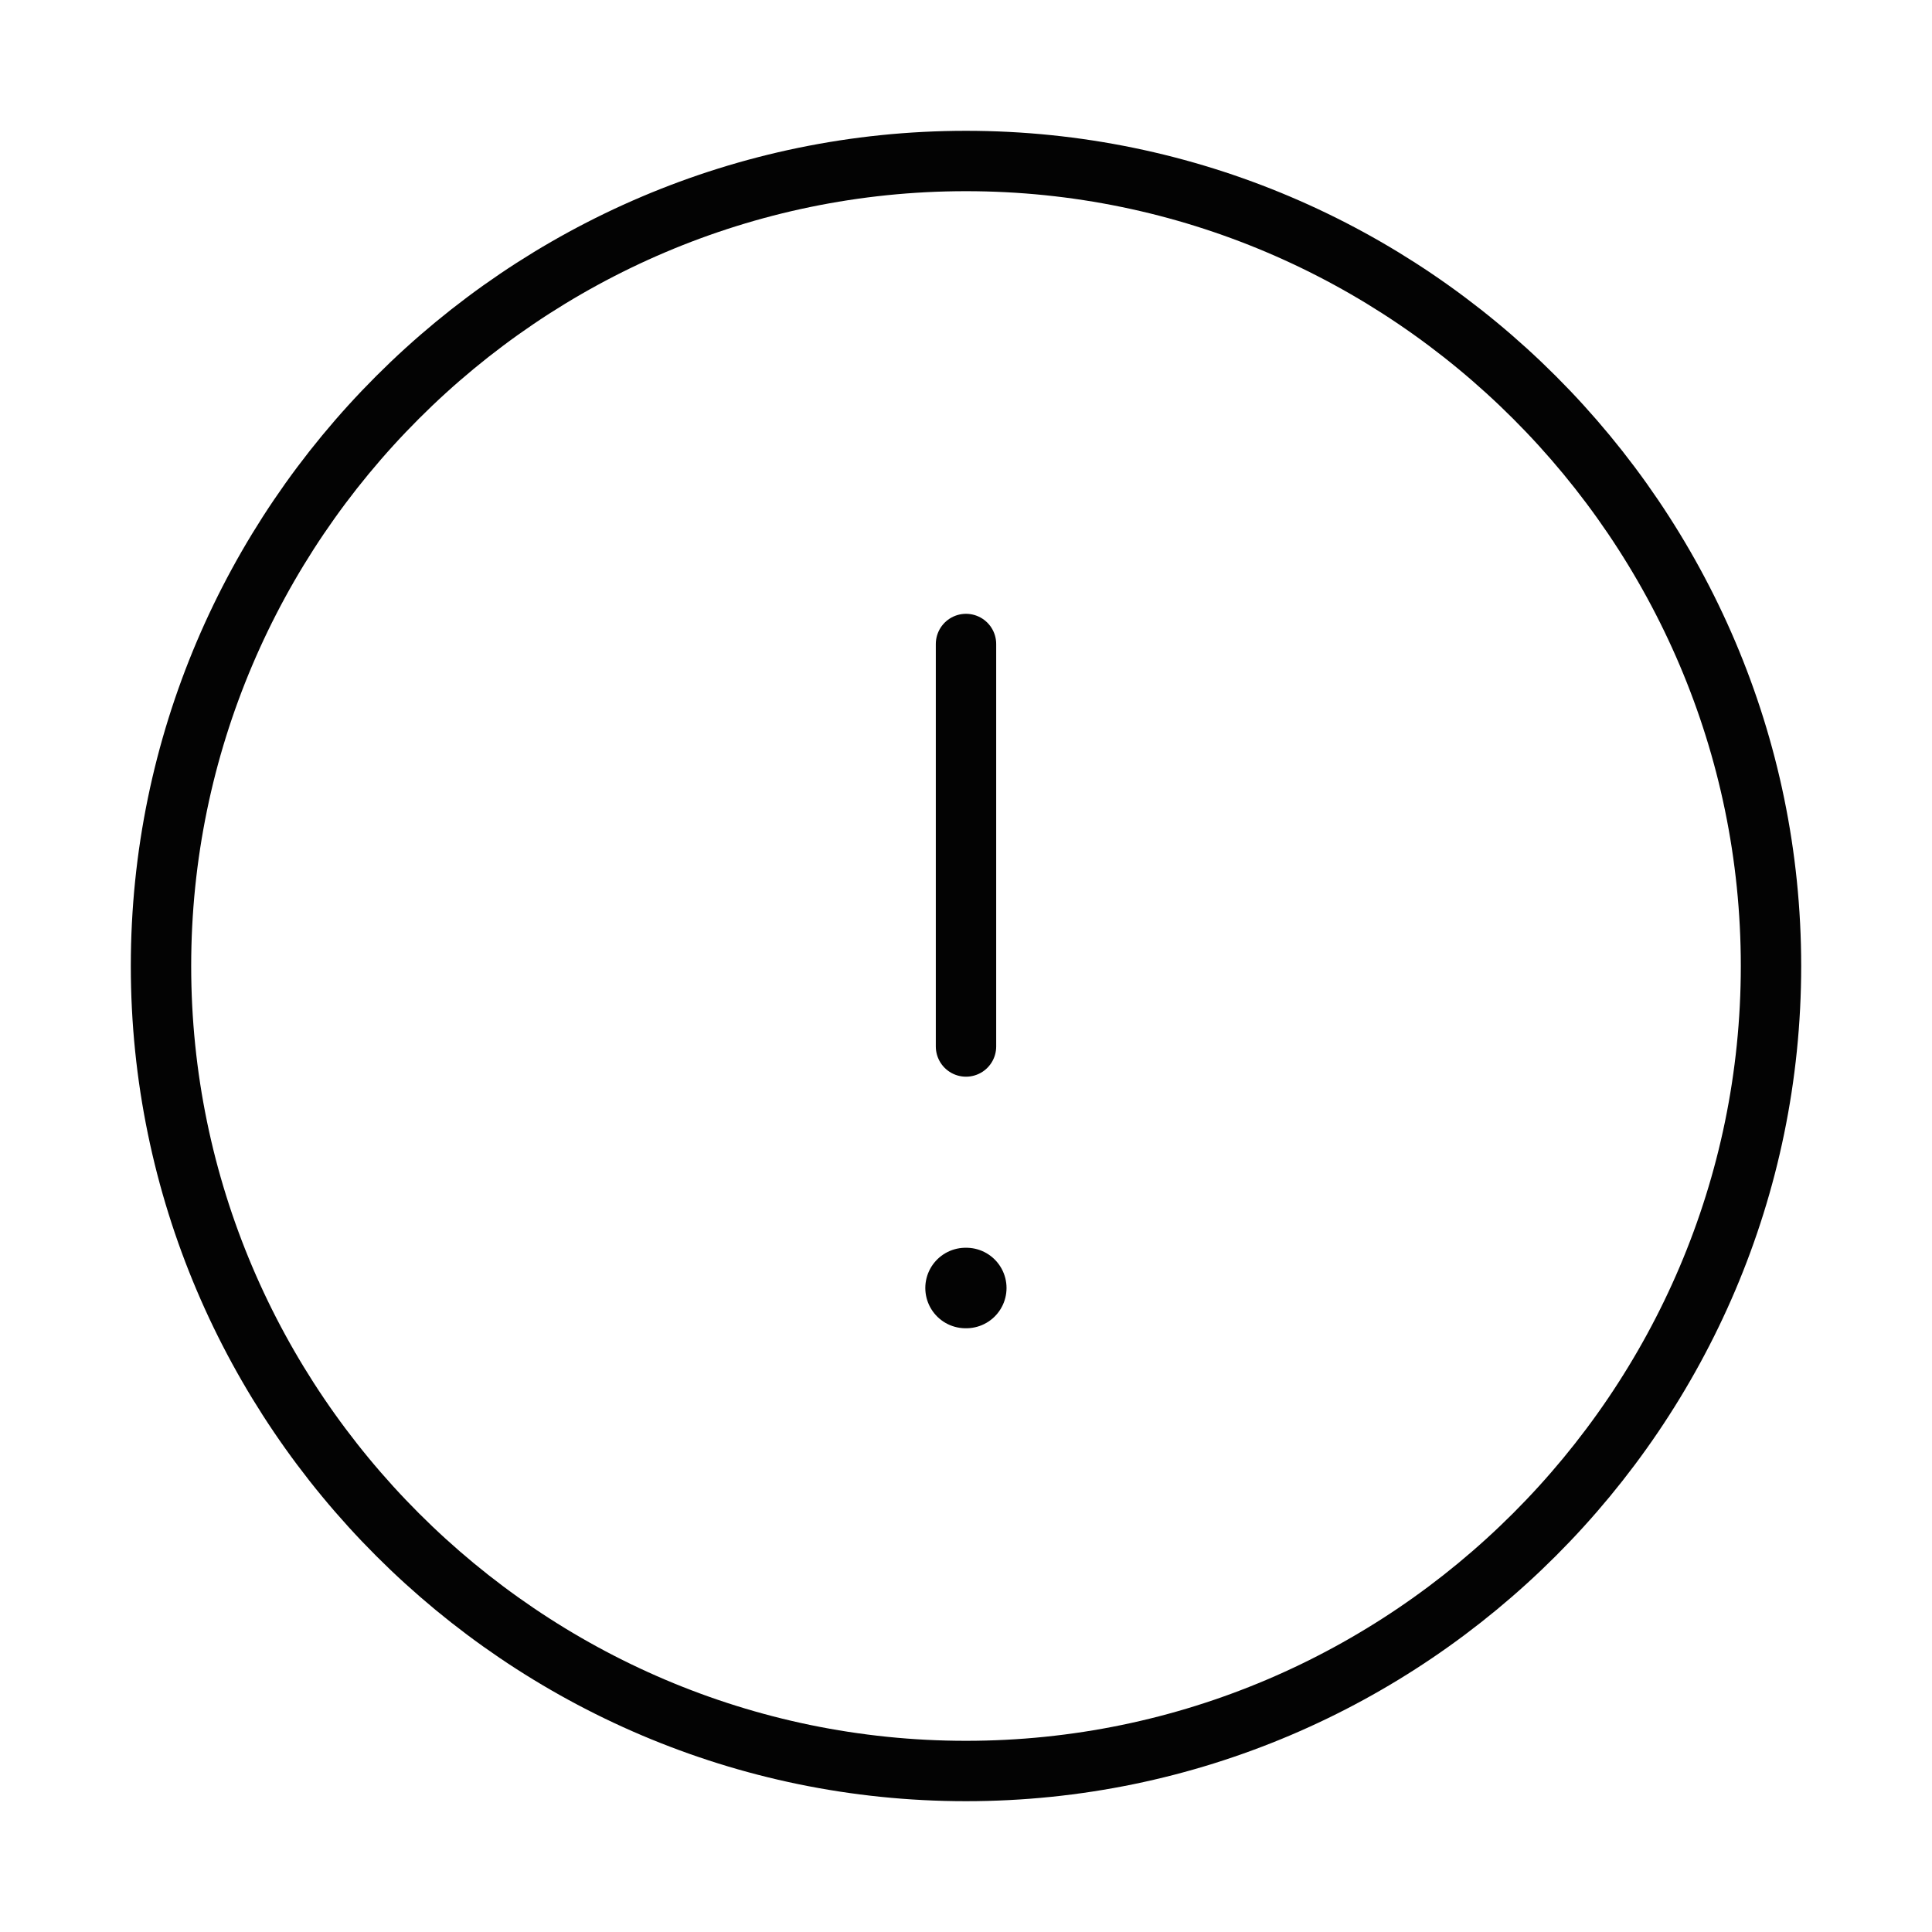 <svg width="48" height="48" viewBox="0 0 48 48" fill="none" xmlns="http://www.w3.org/2000/svg">
<path d="M24 44C35 44 44 35 44 24C44 13 35 4 24 4C13 4 4 13 4 24C4 35 13 44 24 44Z" stroke="#030303" stroke-width="1.5" stroke-linecap="round" stroke-linejoin="round"/>
<path d="M24 16V26" stroke="#030303" stroke-width="1.5" stroke-linecap="round" stroke-linejoin="round"/>
<path d="M23.989 32H24.007" stroke="#030303" stroke-width="2" stroke-linecap="round" stroke-linejoin="round"/>
</svg>
